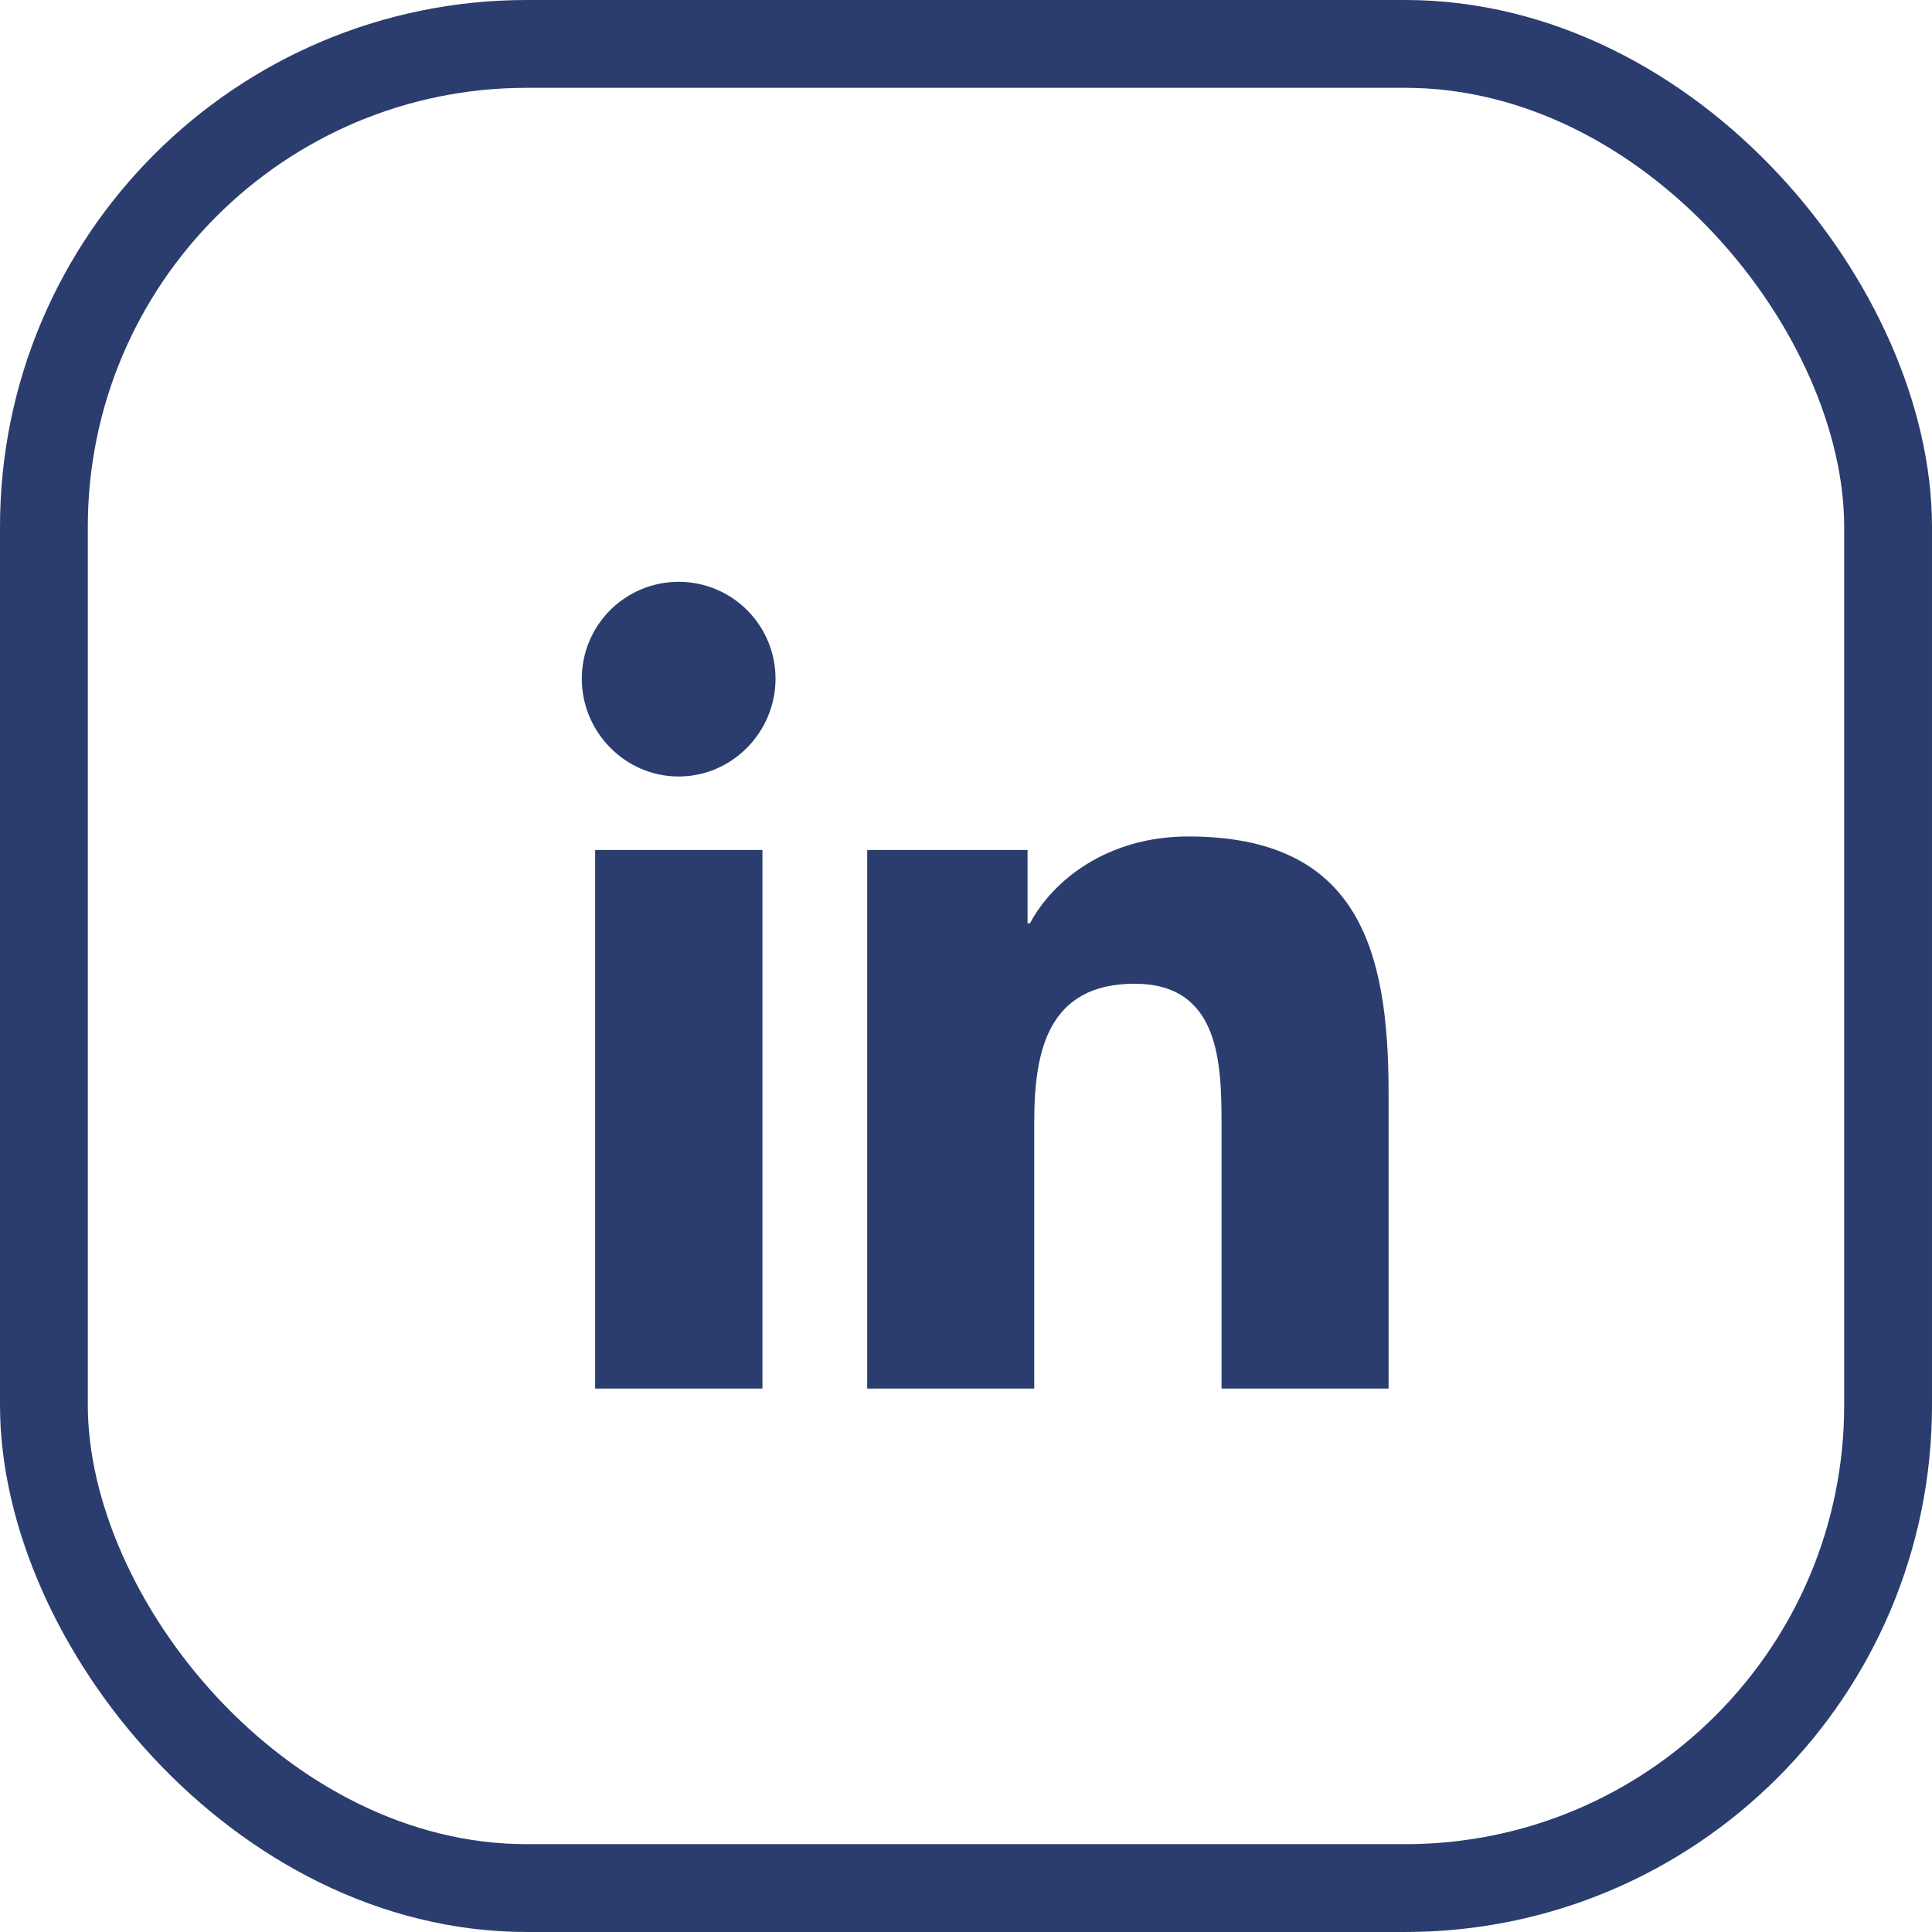 <svg width="22" height="22" viewBox="0 0 22 22" fill="none" xmlns="http://www.w3.org/2000/svg">
<rect x="0.5" y="0.5" width="21" height="21" rx="5.5" stroke="#2A3D6E"/>
<path d="M8.682 15.812H6.777V9.679H8.682V15.812ZM7.728 8.842C7.119 8.842 6.625 8.337 6.625 7.728C6.625 7.436 6.741 7.155 6.948 6.948C7.155 6.741 7.436 6.625 7.728 6.625C8.021 6.625 8.301 6.741 8.508 6.948C8.715 7.155 8.831 7.436 8.831 7.728C8.831 8.337 8.337 8.842 7.728 8.842ZM15.81 15.812H13.91V12.827C13.91 12.115 13.896 11.202 12.92 11.202C11.93 11.202 11.777 11.975 11.777 12.775V15.812H9.875V9.679H11.701V10.515H11.728C11.982 10.033 12.603 9.525 13.53 9.525C15.458 9.525 15.812 10.794 15.812 12.443V15.812H15.81Z" fill="#2A3D6E"/>
</svg>
